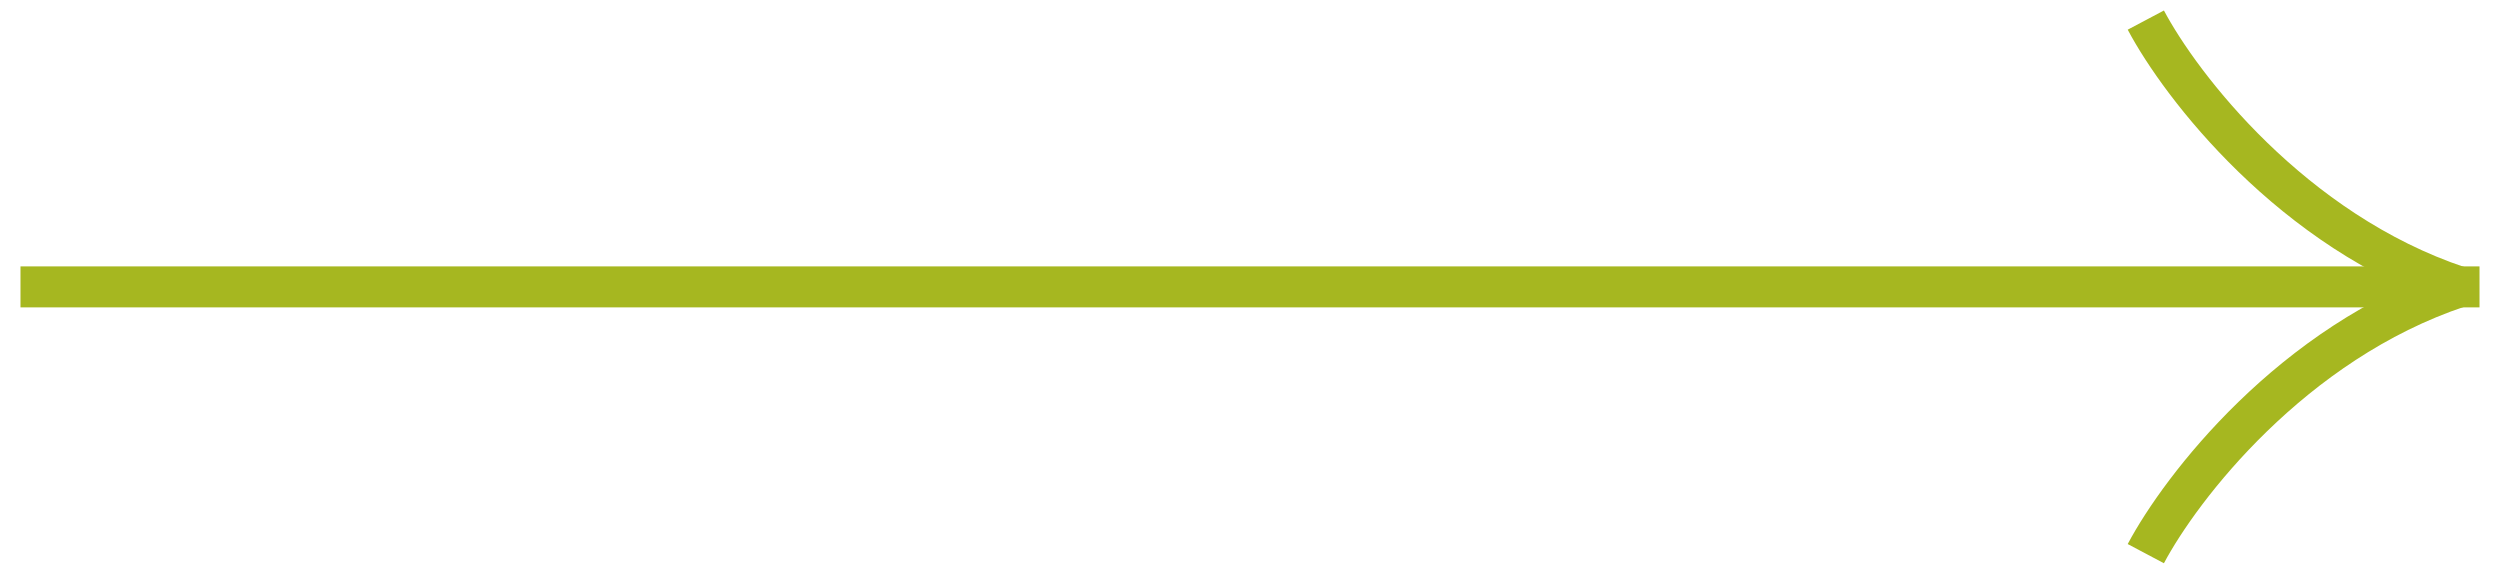 <svg width="61" height="14" viewBox="0 0 61 14" fill="none" xmlns="http://www.w3.org/2000/svg">
<path d="M52.358 0.49C53.208 2.094 55.925 5.641 60 7" stroke="#A6B720"/>
<path d="M52.358 13.509C53.208 11.906 55.925 8.358 60 7" stroke="#A6B720"/>
<path d="M0.5 7L60.5 7" stroke="#A6B720"/>
</svg>
